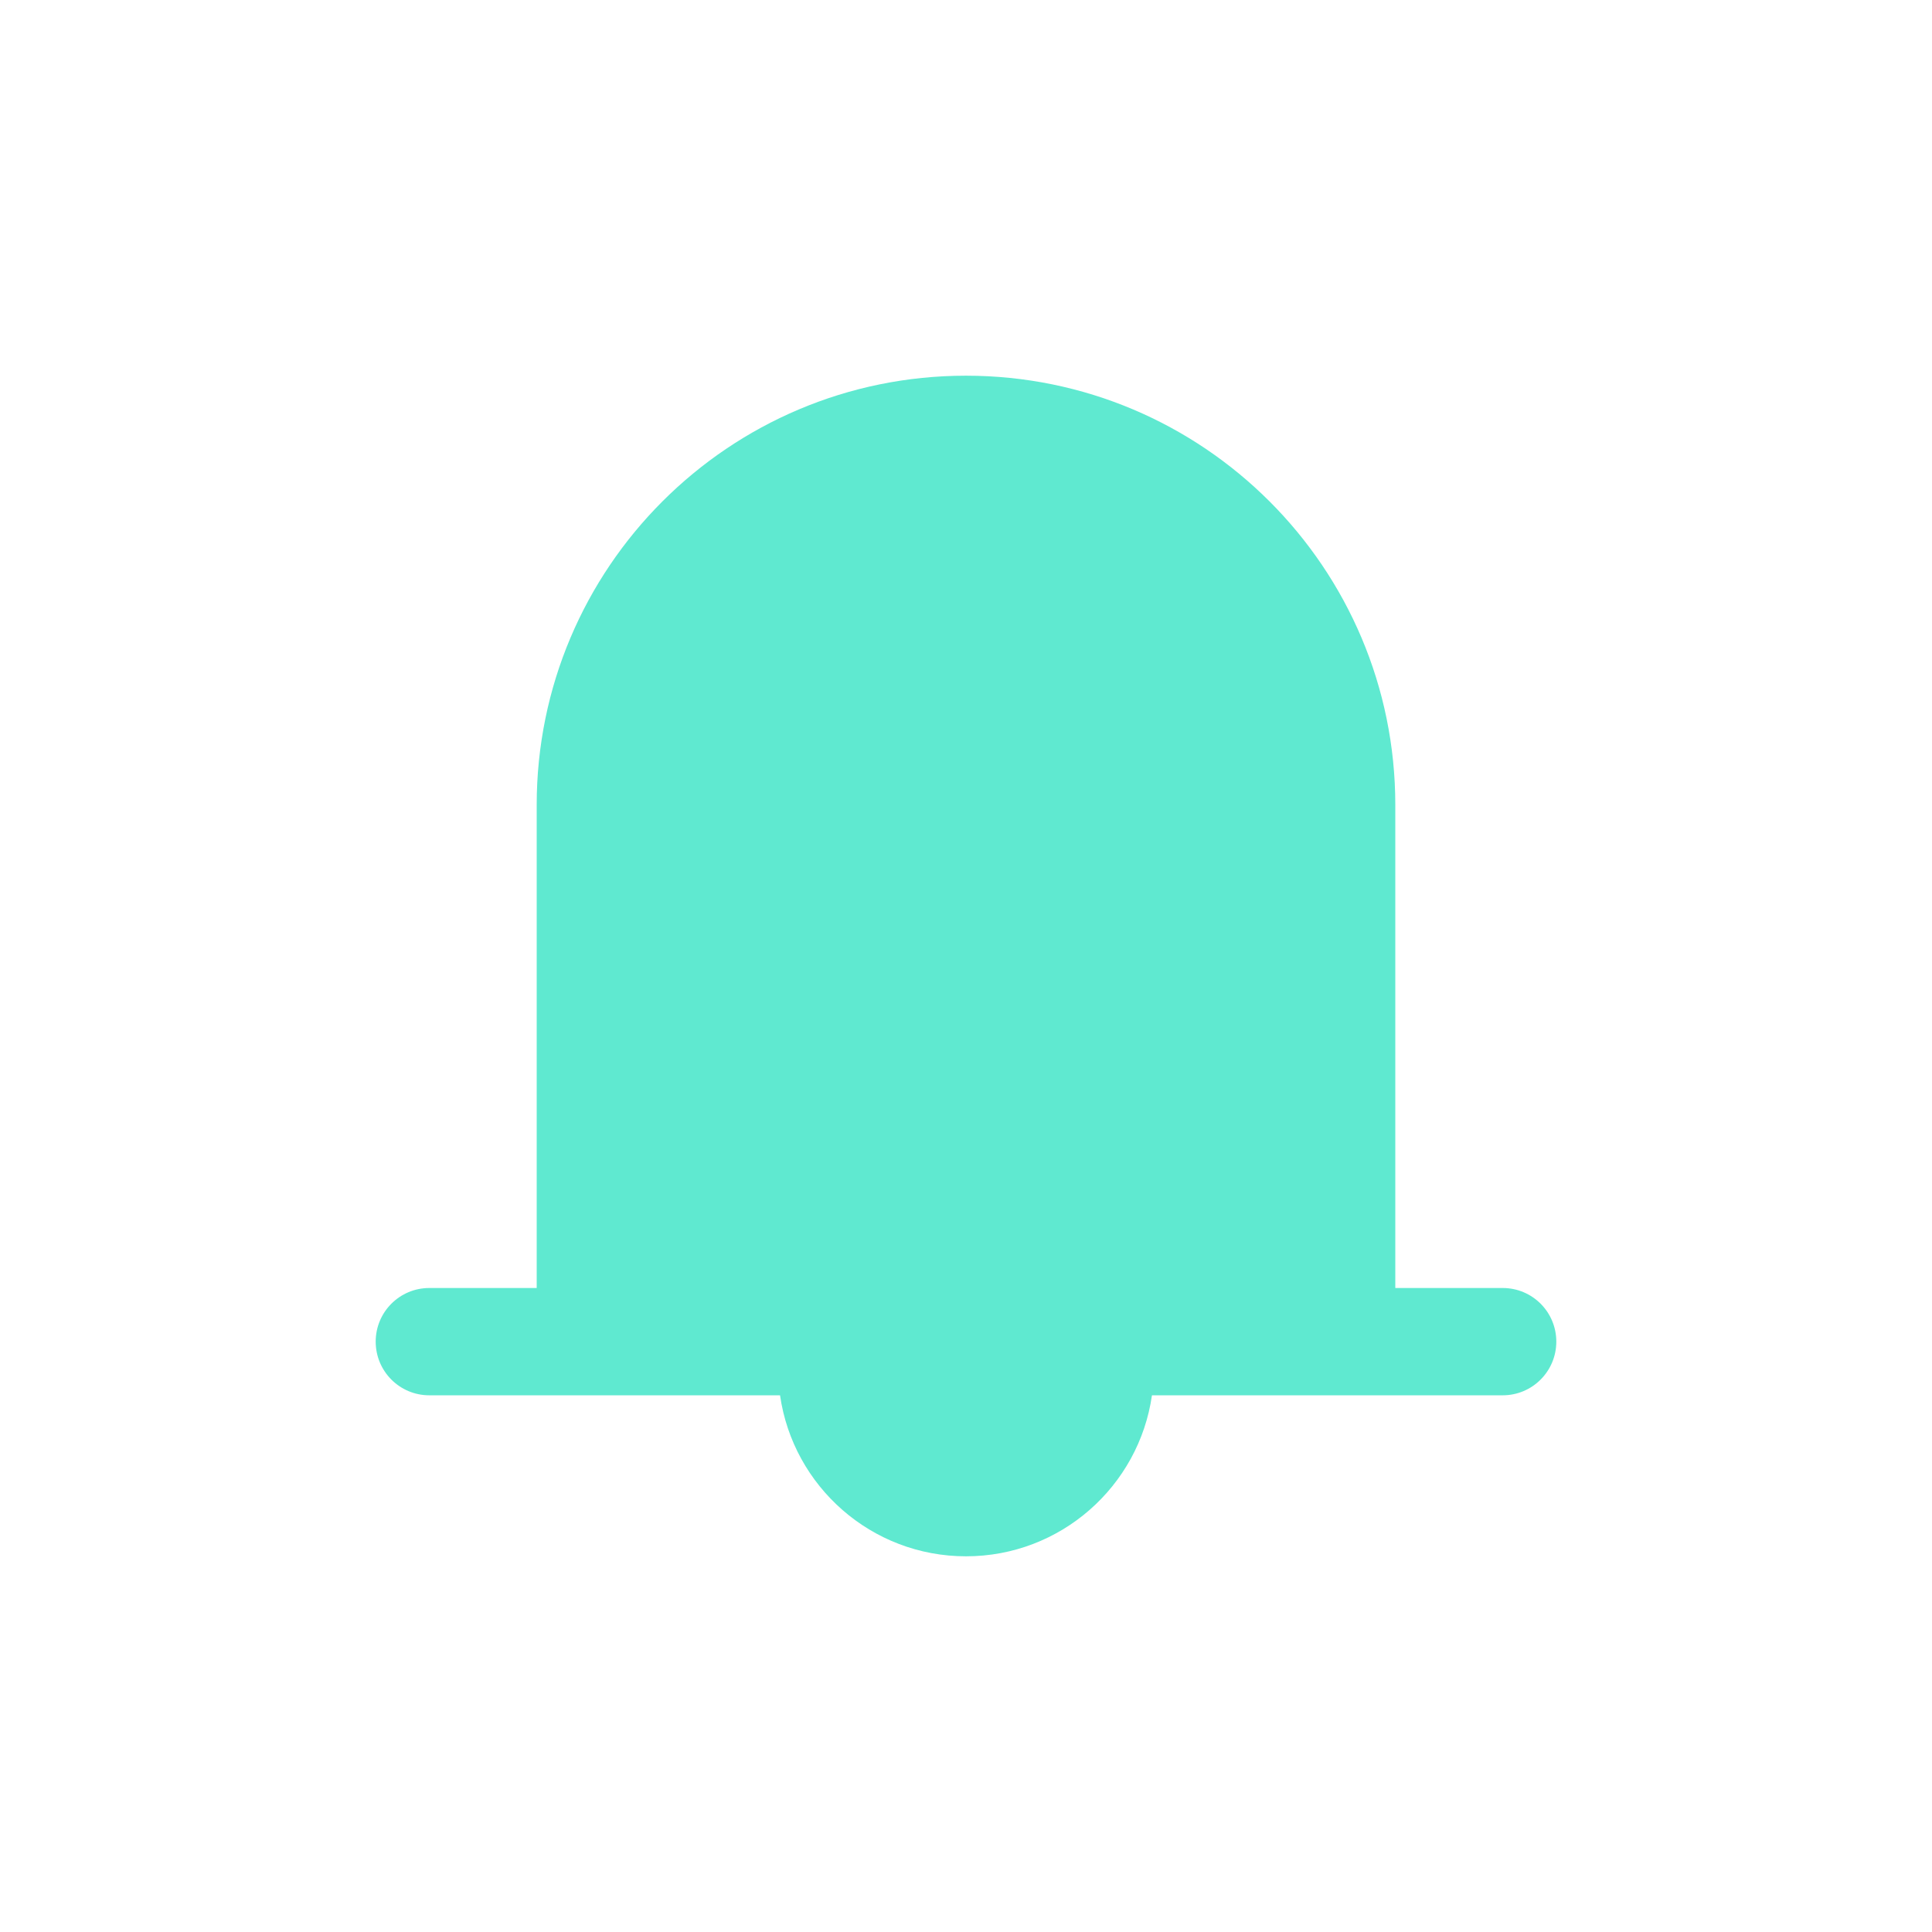 <svg width="16" height="16" viewBox="-4 -4 24 24" fill="none" xmlns="http://www.w3.org/2000/svg">
  <path
    d="M13.333 6V12H14.667C15.035 12 15.333 12.298 15.333 12.666C15.333 13.035 15.035 13.333 14.667 13.333H10.31C10.148 14.464 9.175 15.333 8 15.333C6.825 15.333 5.852 14.464 5.69 13.333H1.333C0.965 13.333 0.667 13.035 0.667 12.666C0.667 12.298 0.965 12 1.333 12H2.667V6C2.667 3.054 5.054 0.667 8 0.667C10.945 0.667 13.333 3.054 13.333 6Z"
    fill="#5FE9D0"/>
</svg>
